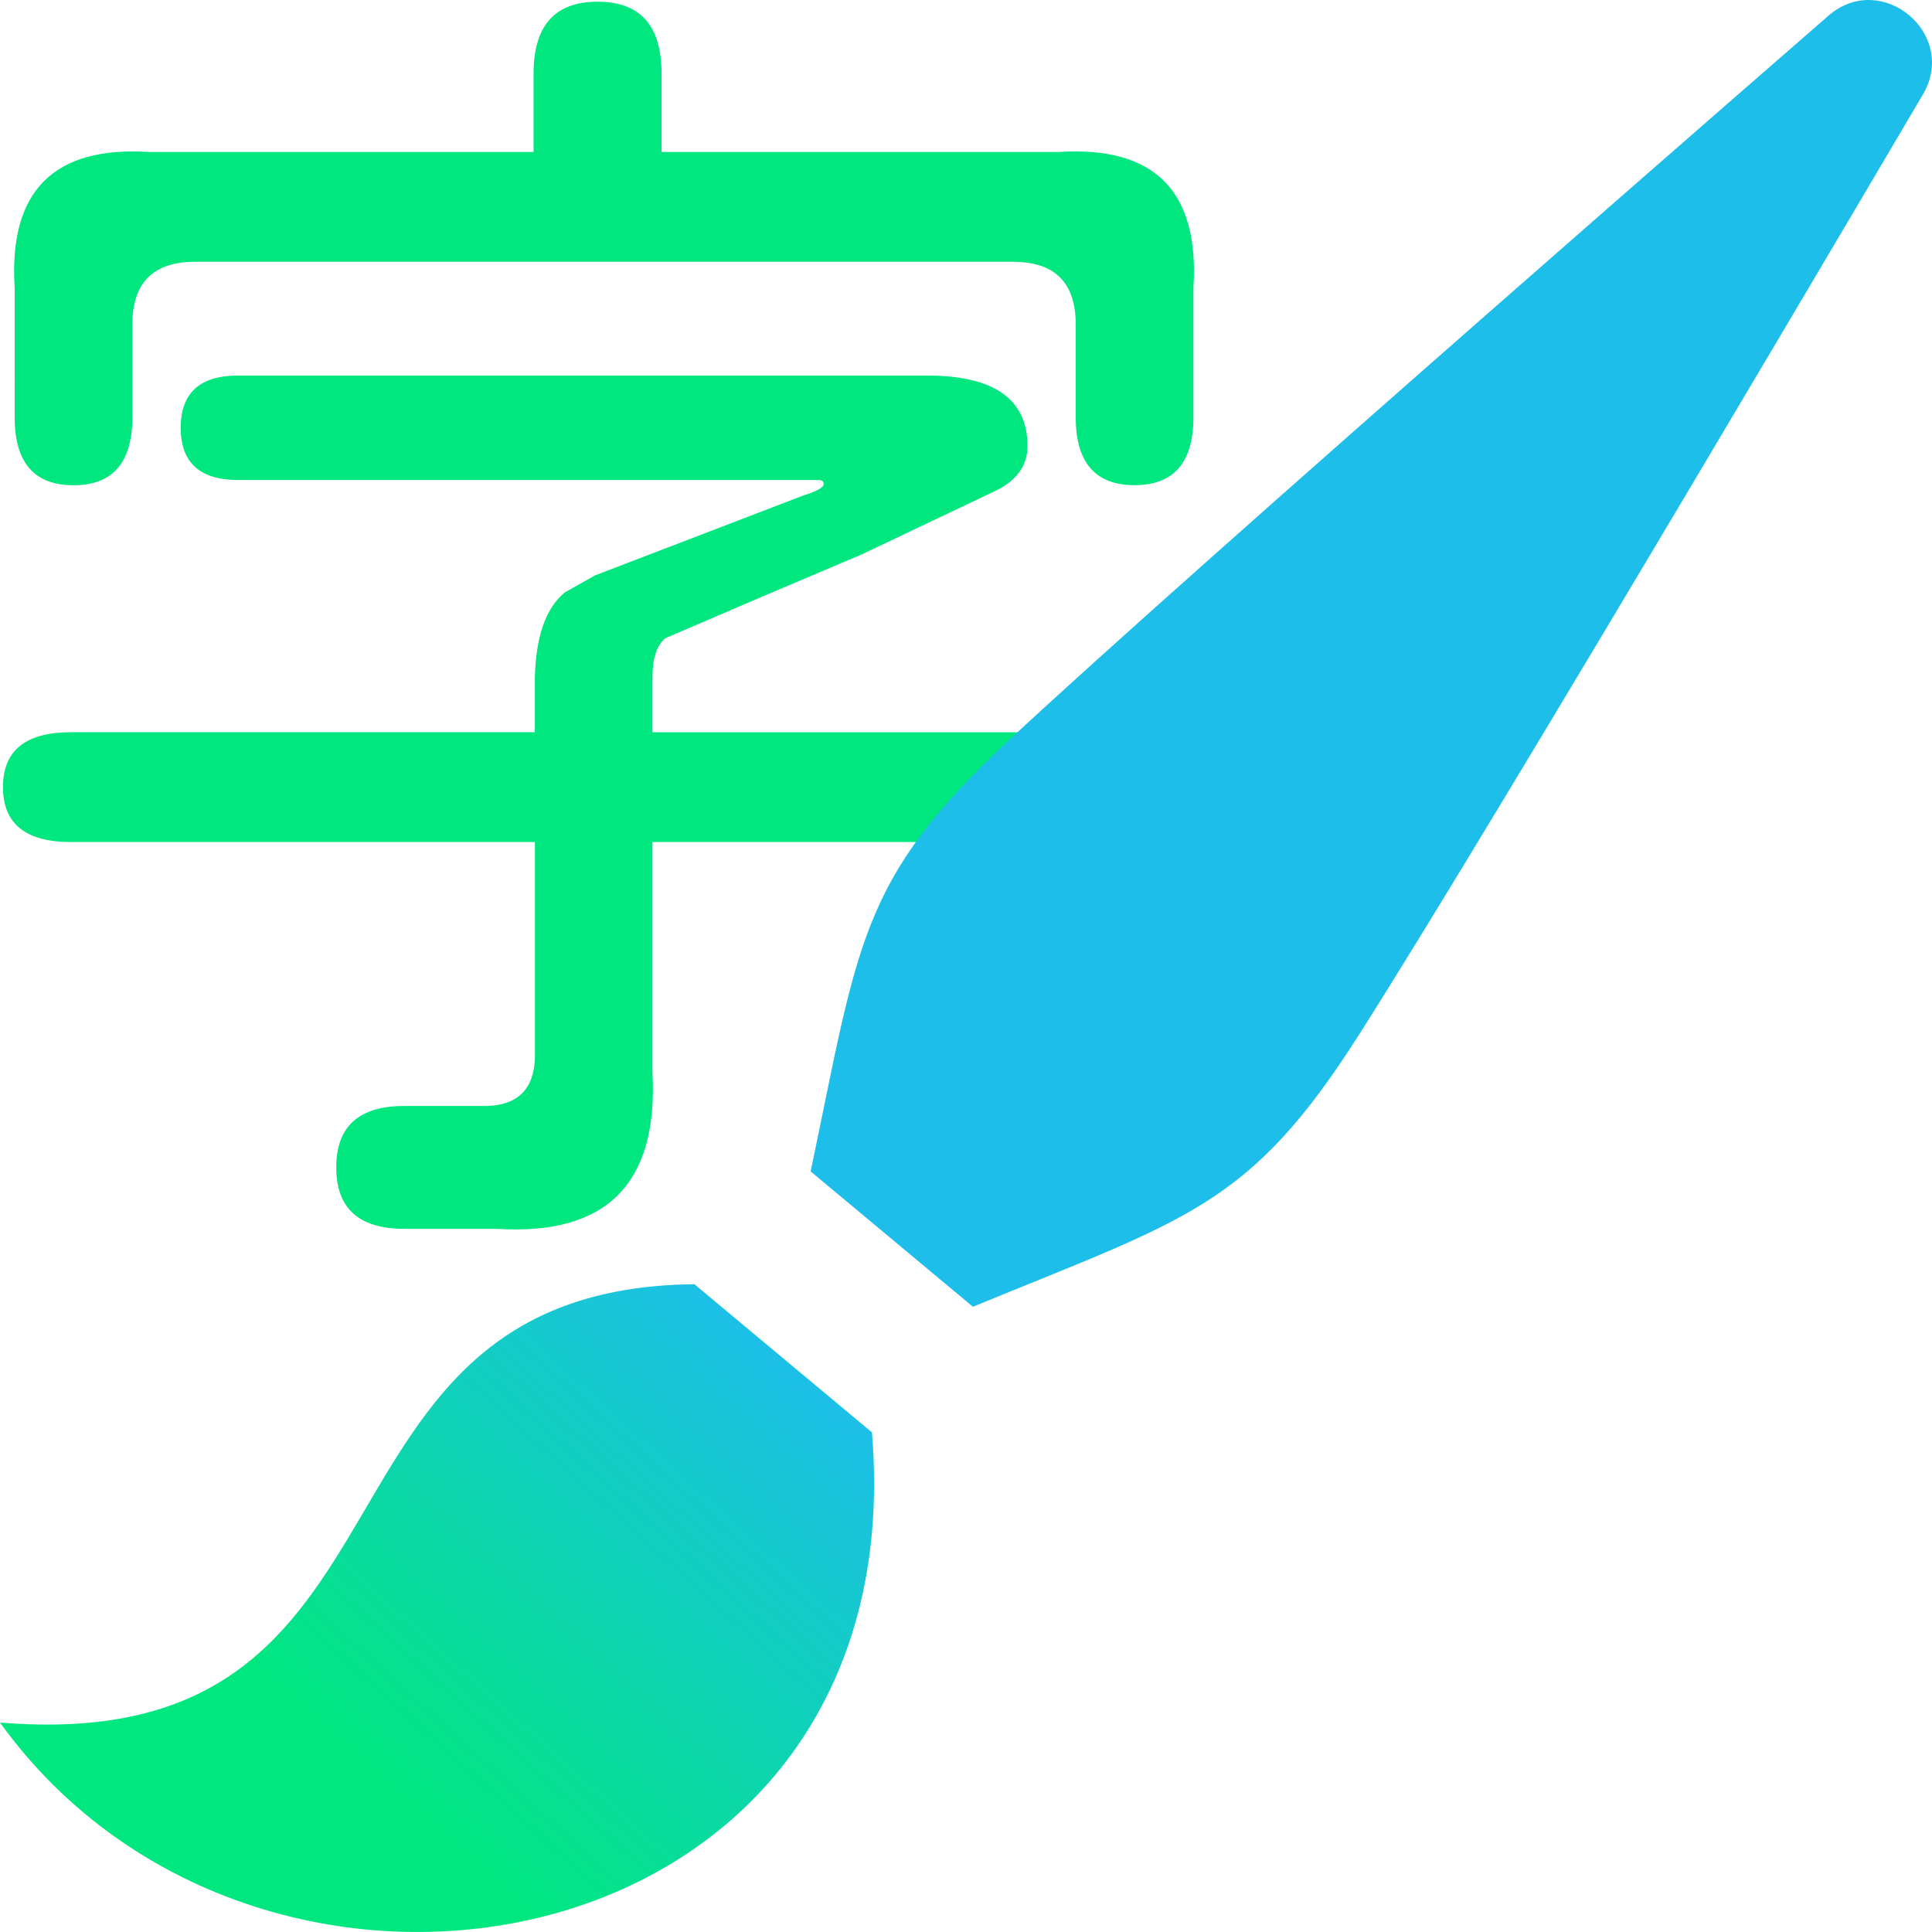 <?xml version="1.0" encoding="UTF-8" standalone="no"?>
<svg
   xmlns:dc="http://purl.org/dc/elements/1.1/"
   xmlns:cc="http://creativecommons.org/ns#"
   xmlns:rdf="http://www.w3.org/1999/02/22-rdf-syntax-ns#"
   xmlns:svg="http://www.w3.org/2000/svg"
   xmlns="http://www.w3.org/2000/svg"
   xmlns:xlink="http://www.w3.org/1999/xlink"
   xmlns:sodipodi="http://sodipodi.sourceforge.net/DTD/sodipodi-0.dtd"
   xmlns:inkscape="http://www.inkscape.org/namespaces/inkscape"
   width="256"
   height="256"
   viewBox="0 0 24 24"
   version="1.1"
   id="svg22"
   sodipodi:docname="logo.svg"
   inkscape:version="0.92.5 (2060ec1f9f, 2020-04-08)">
  <defs
     id="defs26">
    <linearGradient
       inkscape:collect="always"
       id="linearGradient34">
      <stop
         id="stop32"
         offset="0"
         style="stop-color:#00e77f;stop-opacity:1" />
      <stop
         id="stop30"
         offset="1"
         style="stop-color:#1dbfea;stop-opacity:1" />
    </linearGradient>
    <linearGradient
       inkscape:collect="always"
       xlink:href="#linearGradient34"
       id="linearGradient36"
       x1="4.16"
       y1="21.651"
       x2="9.17"
       y2="16.104"
       gradientUnits="userSpaceOnUse" />
  </defs>
  <sodipodi:namedview
     pagecolor="#ffffff"
     bordercolor="#666666"
     borderopacity="1"
     objecttolerance="10"
     gridtolerance="10"
     guidetolerance="10"
     inkscape:pageopacity="0"
     inkscape:pageshadow="2"
     inkscape:window-width="1920"
     inkscape:window-height="1017"
     id="namedview24"
     showgrid="false"
     inkscape:zoom="3.1230549"
     inkscape:cx="105.87987"
     inkscape:cy="126.3766"
     inkscape:window-x="1912"
     inkscape:window-y="32"
     inkscape:window-maximized="1"
     inkscape:current-layer="svg22" />
  <path
     d="m 8.105,9.096 h 6.039 q 0.844,0 0.844,0.682 0,0.682 -0.844,0.682 H 8.105 v 2.857 q 0.114,2.078 -1.932,1.948 H 5.021 q -0.844,0 -0.844,-0.763 0,-0.763 0.844,-0.763 h 1.023 q 0.584,-0.016 0.601,-0.601 V 10.46 H 0.881 q -0.844,0 -0.844,-0.682 0,-0.682 0.844,-0.682 H 6.644 V 8.43 Q 6.66,7.651 7.017,7.359 L 7.391,7.148 9.972,6.158 q 0.26,-0.081 0.26,-0.146 0,-0.049 -0.065,-0.049 H 2.959 q -0.714,0 -0.714,-0.649 0,-0.649 0.714,-0.649 h 8.555 q 1.25,0 1.25,0.877 0,0.341 -0.357,0.536 L 10.703,6.888 9.517,7.391 8.267,7.927 Q 8.105,8.057 8.105,8.414 Z M 6.628,1.888 V 0.914 q 0,-0.893 0.795,-0.893 0.795,0 0.795,0.893 V 1.888 h 4.935 q 1.786,-0.114 1.672,1.688 v 1.607 q 0,0.844 -0.731,0.844 -0.731,0 -0.731,-0.844 V 4.031 q 0,-0.779 -0.779,-0.779 H 2.423 q -0.779,0 -0.779,0.779 v 1.153 q 0,0.844 -0.731,0.844 -0.731,0 -0.731,-0.844 V 3.576 Q 0.069,1.774 1.855,1.888 Z"
     style="font-size:16.624px;display:inline;fill:#00e77f;fill-opacity:1;stroke-width:0.173"
     id="path832"
     inkscape:connector-curvature="0"
     inkscape:label="kanji" />
  <path
     d="M0 21.398c5.504.456 3.533-5.392 8.626-5.445l2.206 1.841c.549 6.645-7.579 8.127-10.832 3.604zm16.878-8.538c1.713-2.687 7.016-11.698 7.016-11.698.423-.747-.515-1.528-1.17-.976 0 0-7.887 6.857-10.213 9.03-1.838 1.719-1.846 2.504-2.441 5.336l2.016 1.681c2.67-1.098 3.439-1.248 4.792-3.373z"
     id="path20"
     style="fill-opacity:1;fill:url(#linearGradient36)"
     inkscape:label="brush" />
</svg>
